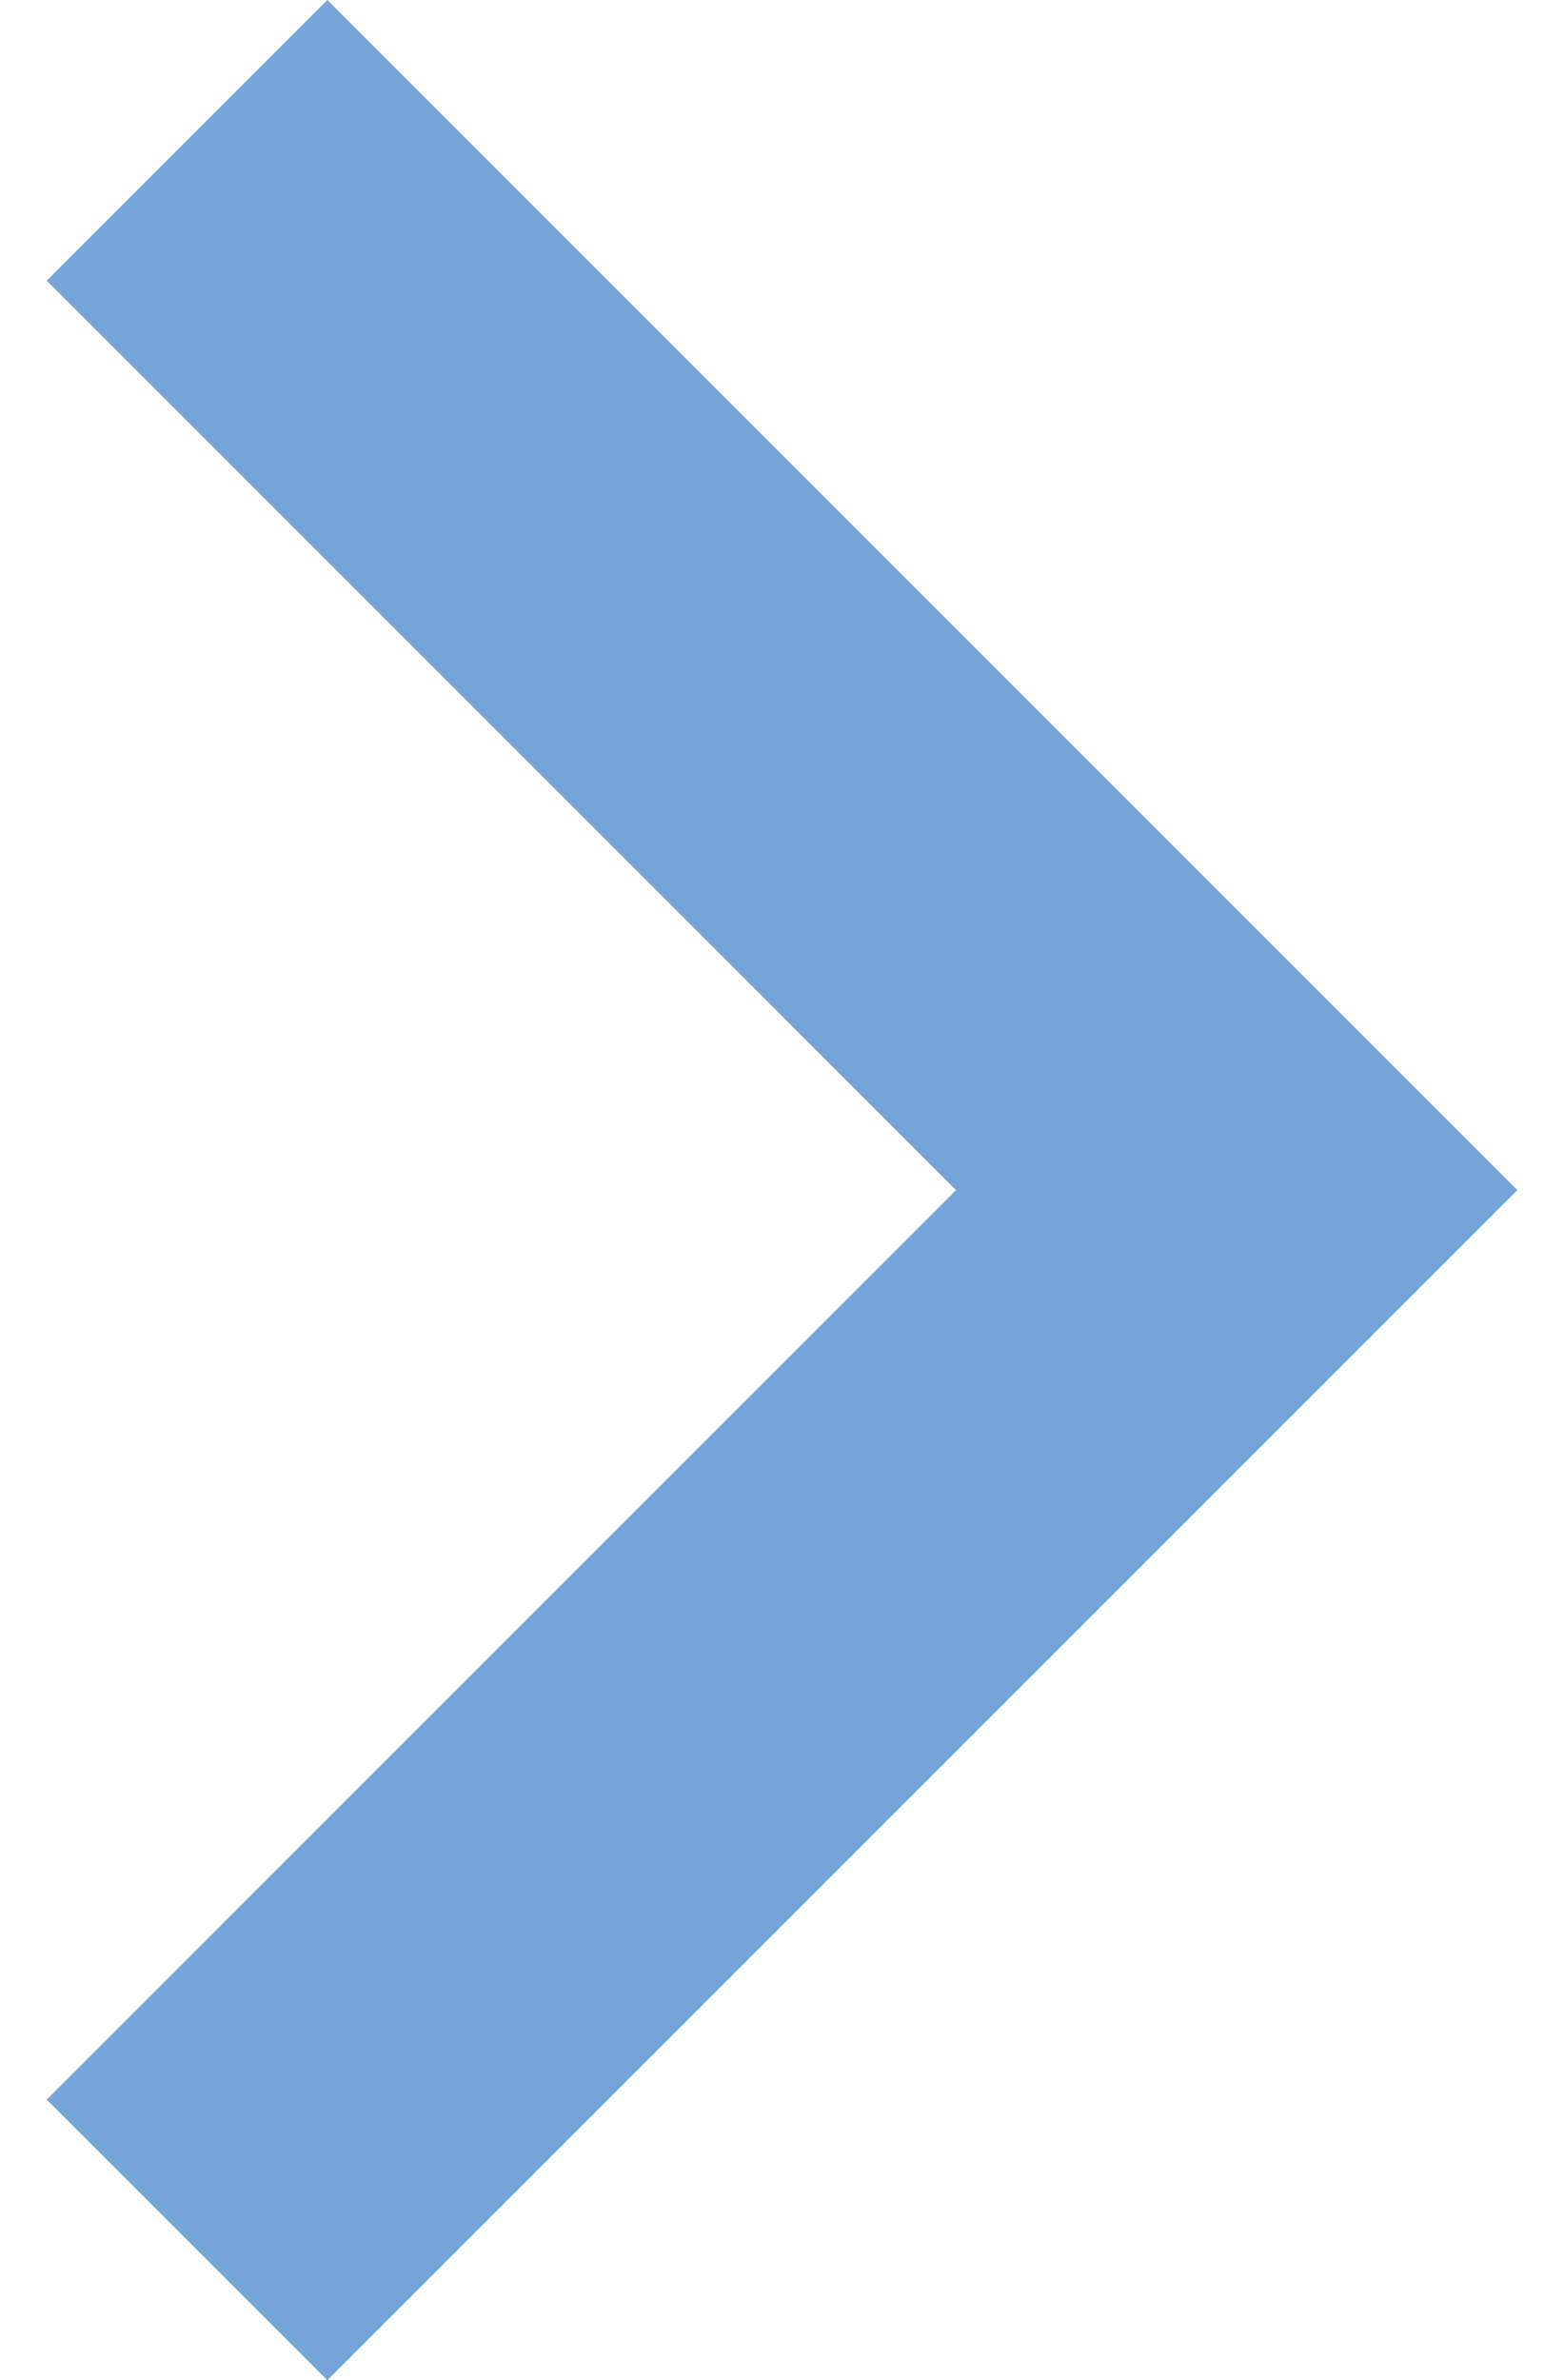 <svg width="23" height="35" viewBox="0 0 23 35" fill="none" xmlns="http://www.w3.org/2000/svg">
<path d="M4.814 0L0.687 4.127L14.059 17.5L0.687 30.873L4.814 35L22.314 17.5L4.814 0Z" fill="#75A5DA"/>
</svg>
